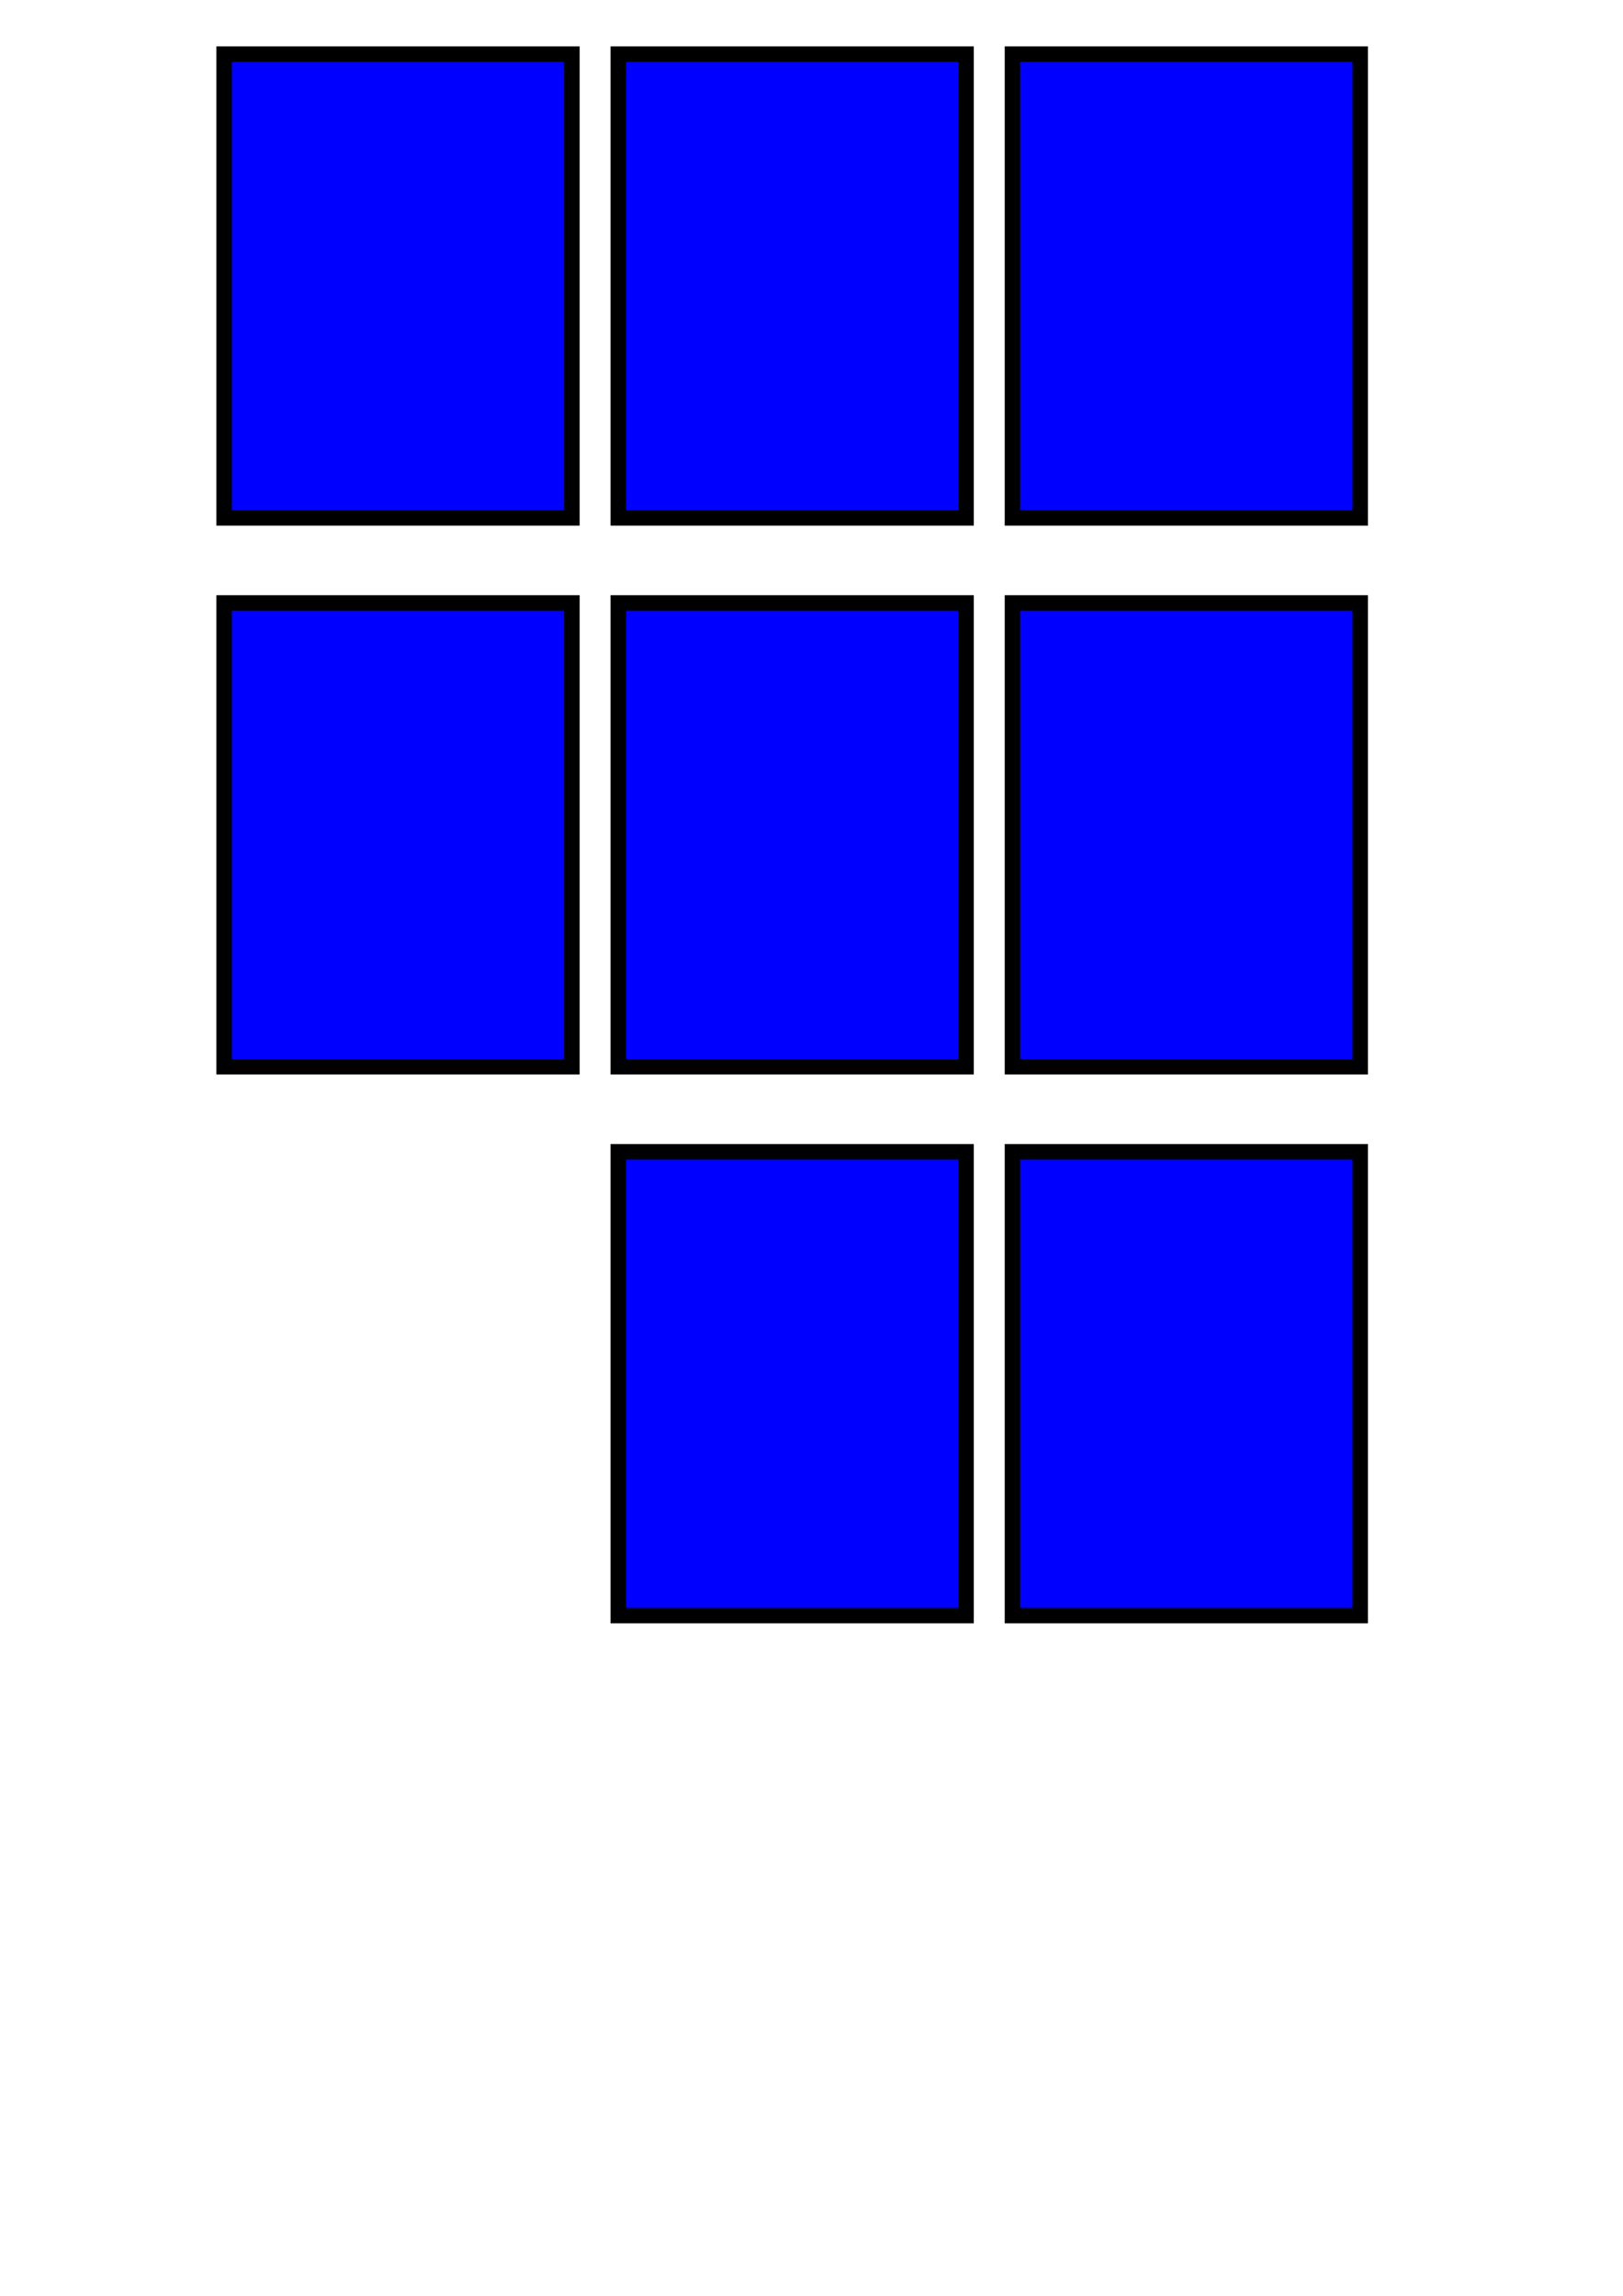 <svg version="1.1" 
    width="210mm" 
    height="297mm" 
    viewBox="0 0 210 297" 
    xmlns="http://www.w3.org/2000/svg"
>


<g transform="translate(131 7)">

    <rect x="0" y="0" width="45" height="60" fill="blue" stroke="black" stroke-width="2" />

</g>
<g transform="translate(80 7)">

    <rect x="0" y="0" width="45" height="60" fill="blue" stroke="black" stroke-width="2" />

</g>
<g transform="translate(29 7)">

    <rect x="0" y="0" width="45" height="60" fill="blue" stroke="black" stroke-width="2" />

</g>
<g transform="translate(131 78)">

    <rect x="0" y="0" width="45" height="60" fill="blue" stroke="black" stroke-width="2" />

</g>
<g transform="translate(80 78)">

    <rect x="0" y="0" width="45" height="60" fill="blue" stroke="black" stroke-width="2" />

</g>
<g transform="translate(29 78)">

    <rect x="0" y="0" width="45" height="60" fill="blue" stroke="black" stroke-width="2" />

</g>
<g transform="translate(131 149)">

    <rect x="0" y="0" width="45" height="60" fill="blue" stroke="black" stroke-width="2" />

</g>
<g transform="translate(80 149)">

    <rect x="0" y="0" width="45" height="60" fill="blue" stroke="black" stroke-width="2" />

</g>
</svg>
